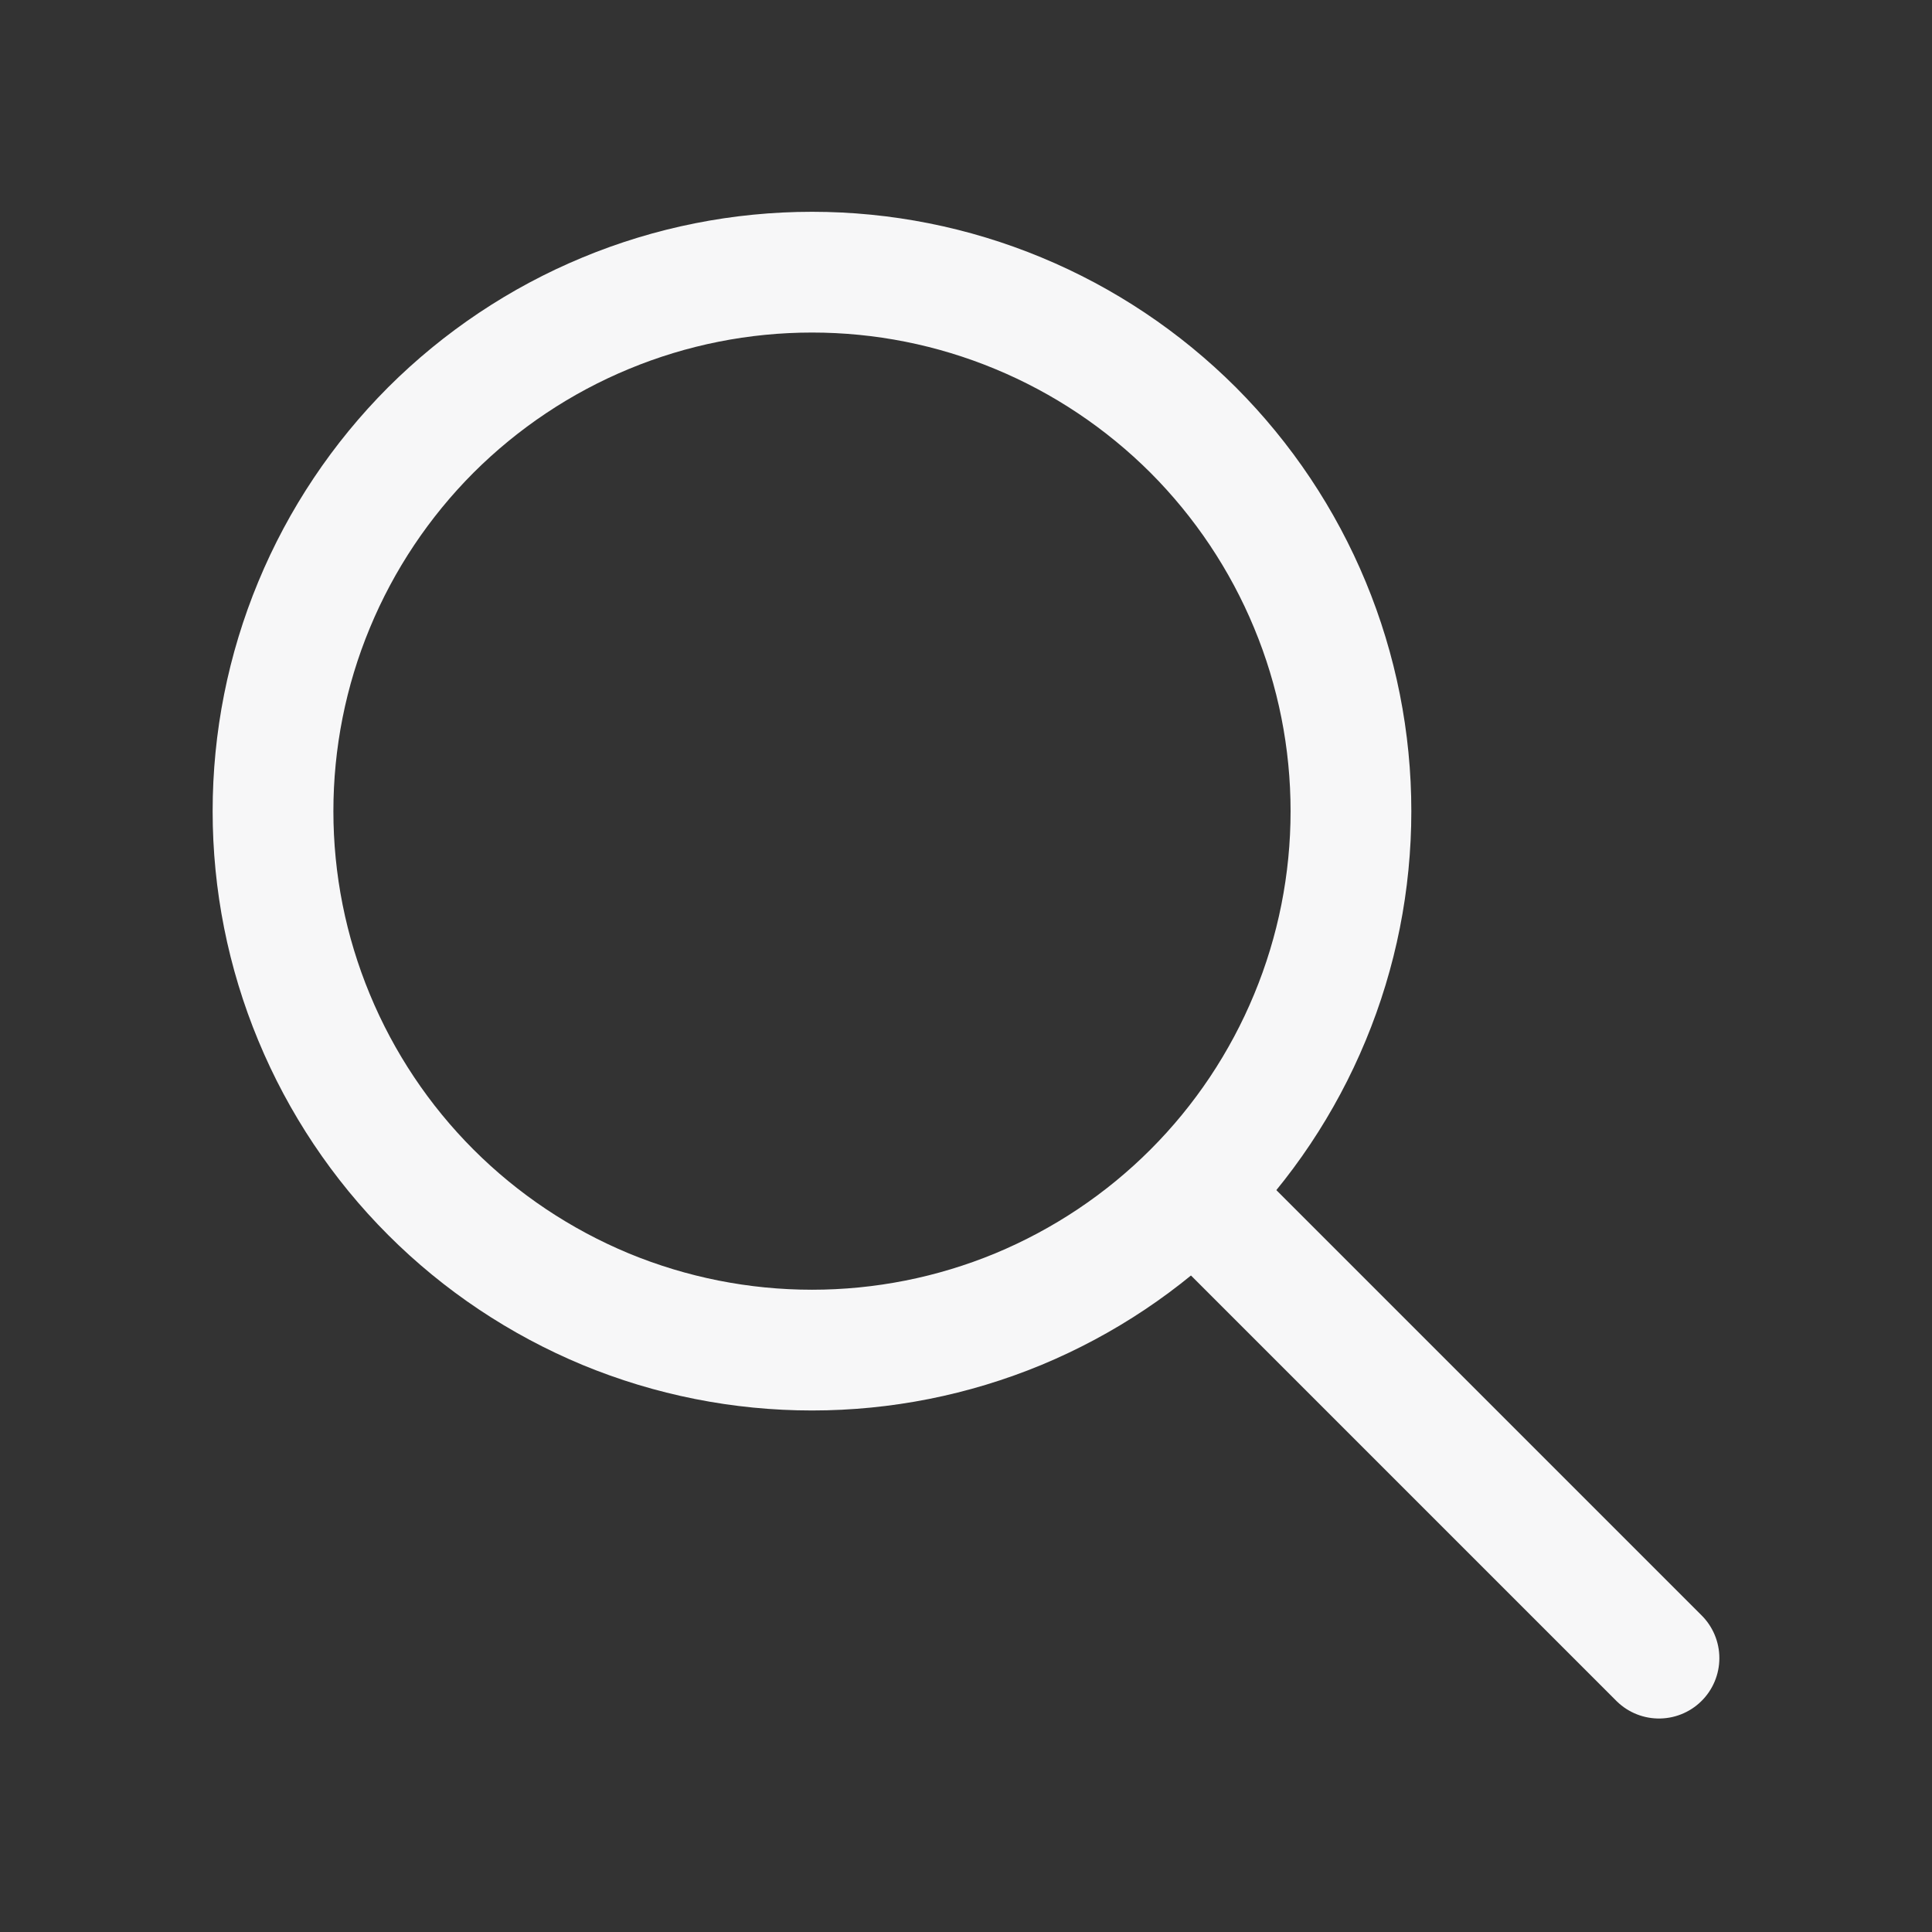 <svg width="16" height="16" viewBox="0 0 16 16" fill="none" xmlns="http://www.w3.org/2000/svg">
<rect x="0" y="0" width="16" height="16" fill="#333333" stroke="none"/>
<path d="M2.261 6.718C2.261 7.304 2.376 7.884 2.601 8.426C2.825 8.967 3.154 9.46 3.568 9.874C3.983 10.289 4.475 10.617 5.016 10.842C5.558 11.066 6.138 11.181 6.725 11.181C7.311 11.181 7.891 11.066 8.433 10.842C8.974 10.617 9.466 10.289 9.881 9.874C10.295 9.46 10.624 8.967 10.848 8.426C11.073 7.884 11.188 7.304 11.188 6.718C11.188 6.131 11.073 5.551 10.848 5.009C10.624 4.468 10.295 3.976 9.881 3.561C9.466 3.147 8.974 2.818 8.433 2.594C7.891 2.369 7.311 2.254 6.725 2.254C6.138 2.254 5.558 2.369 5.016 2.594C4.475 2.818 3.983 3.147 3.568 3.561C3.154 3.976 2.825 4.468 2.601 5.009C2.376 5.551 2.261 6.131 2.261 6.718Z" stroke="#F7F7F8" stroke-linecap="round" stroke-linejoin="round"/>
<path d="M13.739 13.732L9.913 9.906" stroke="#F7F7F8" stroke-linecap="round" stroke-linejoin="round"/>
</svg>

